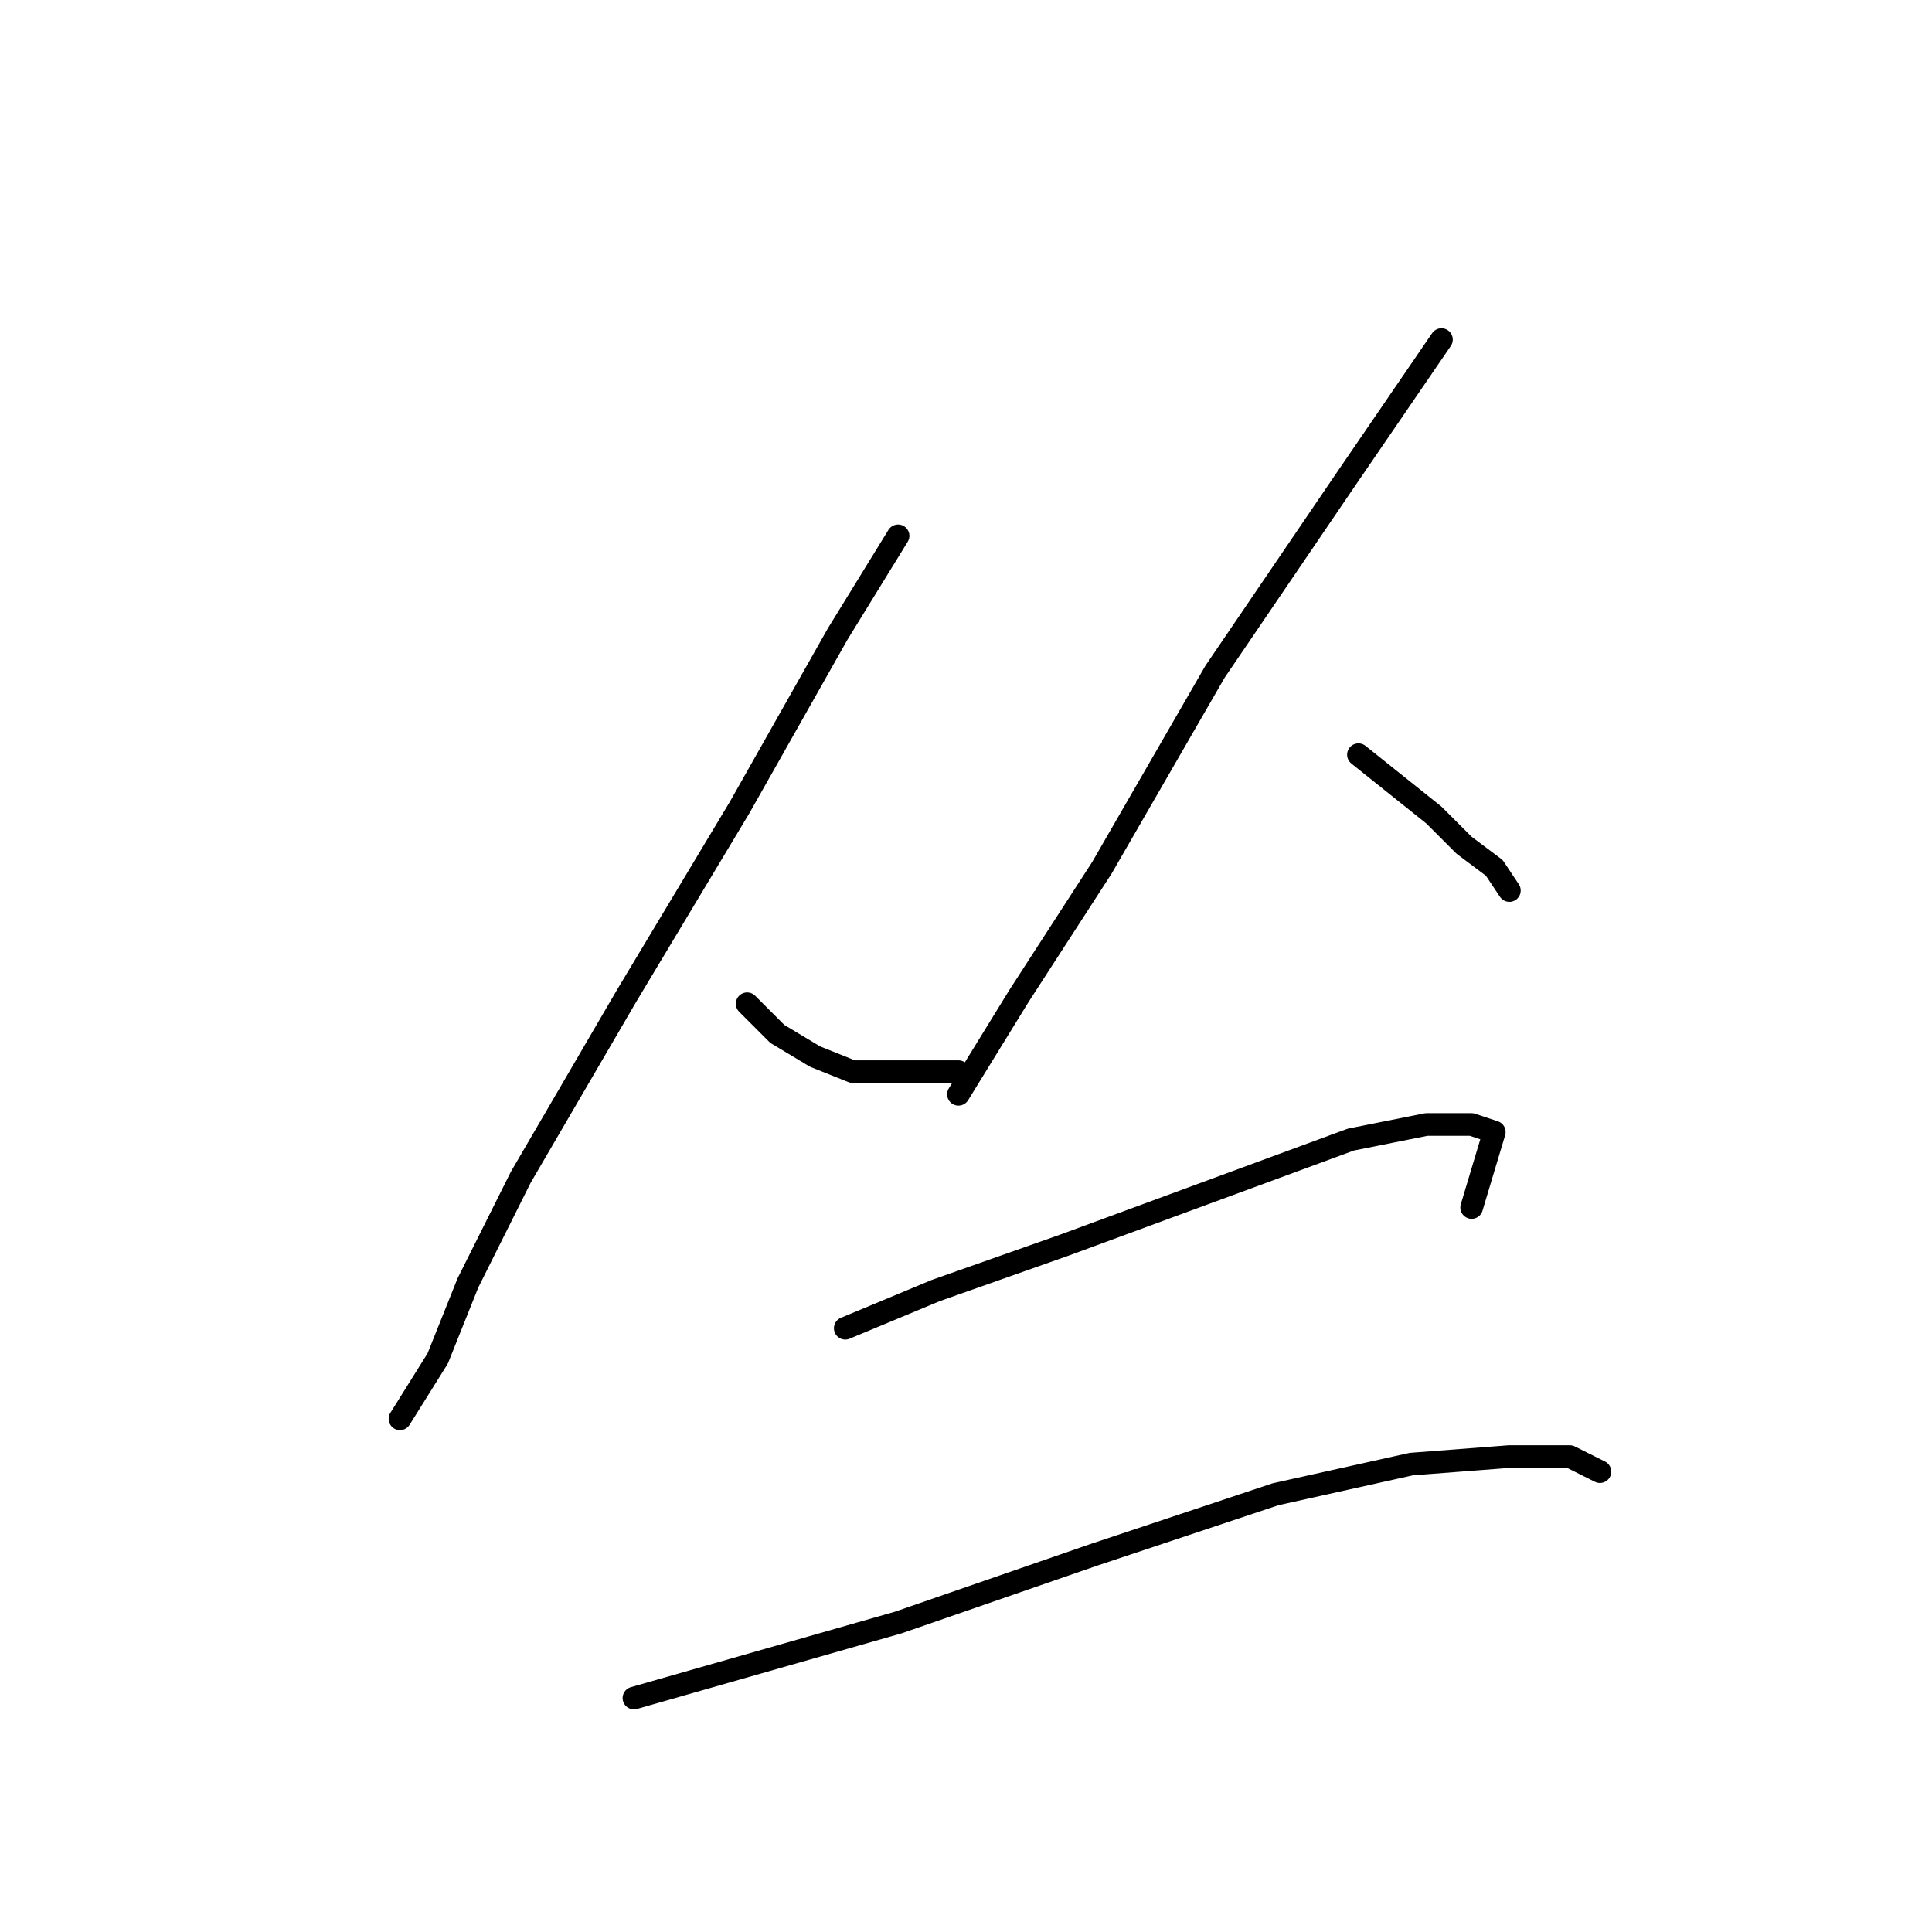 <?xml version="1.0" standalone="no"?>
    <svg width="256" height="256" xmlns="http://www.w3.org/2000/svg" version="1.1">
    <polyline stroke="black" stroke-width="3" stroke-linecap="round" fill="transparent" stroke-linejoin="round" points="119 71 111 84 98 107 83 132 69 156 62 170 58 180 53 188 53 188 " />
        <polyline stroke="black" stroke-width="3" stroke-linecap="round" fill="transparent" stroke-linejoin="round" points="99 133 103 137 108 140 113 142 118 142 127 142 127 142 " />
        <polyline stroke="black" stroke-width="3" stroke-linecap="round" fill="transparent" stroke-linejoin="round" points="191 45 178 64 161 89 146 115 135 132 127 145 127 145 " />
        <polyline stroke="black" stroke-width="3" stroke-linecap="round" fill="transparent" stroke-linejoin="round" points="180 100 185 104 190 108 194 112 198 115 200 118 200 118 " />
        <polyline stroke="black" stroke-width="3" stroke-linecap="round" fill="transparent" stroke-linejoin="round" points="112 176 124 171 141 165 160 158 179 151 189 149 195 149 198 150 195 160 195 160 " />
        <polyline stroke="black" stroke-width="3" stroke-linecap="round" fill="transparent" stroke-linejoin="round" points="84 225 98 221 119 215 145 206 169 198 187 194 200 193 208 193 212 195 212 195 " />
        </svg>